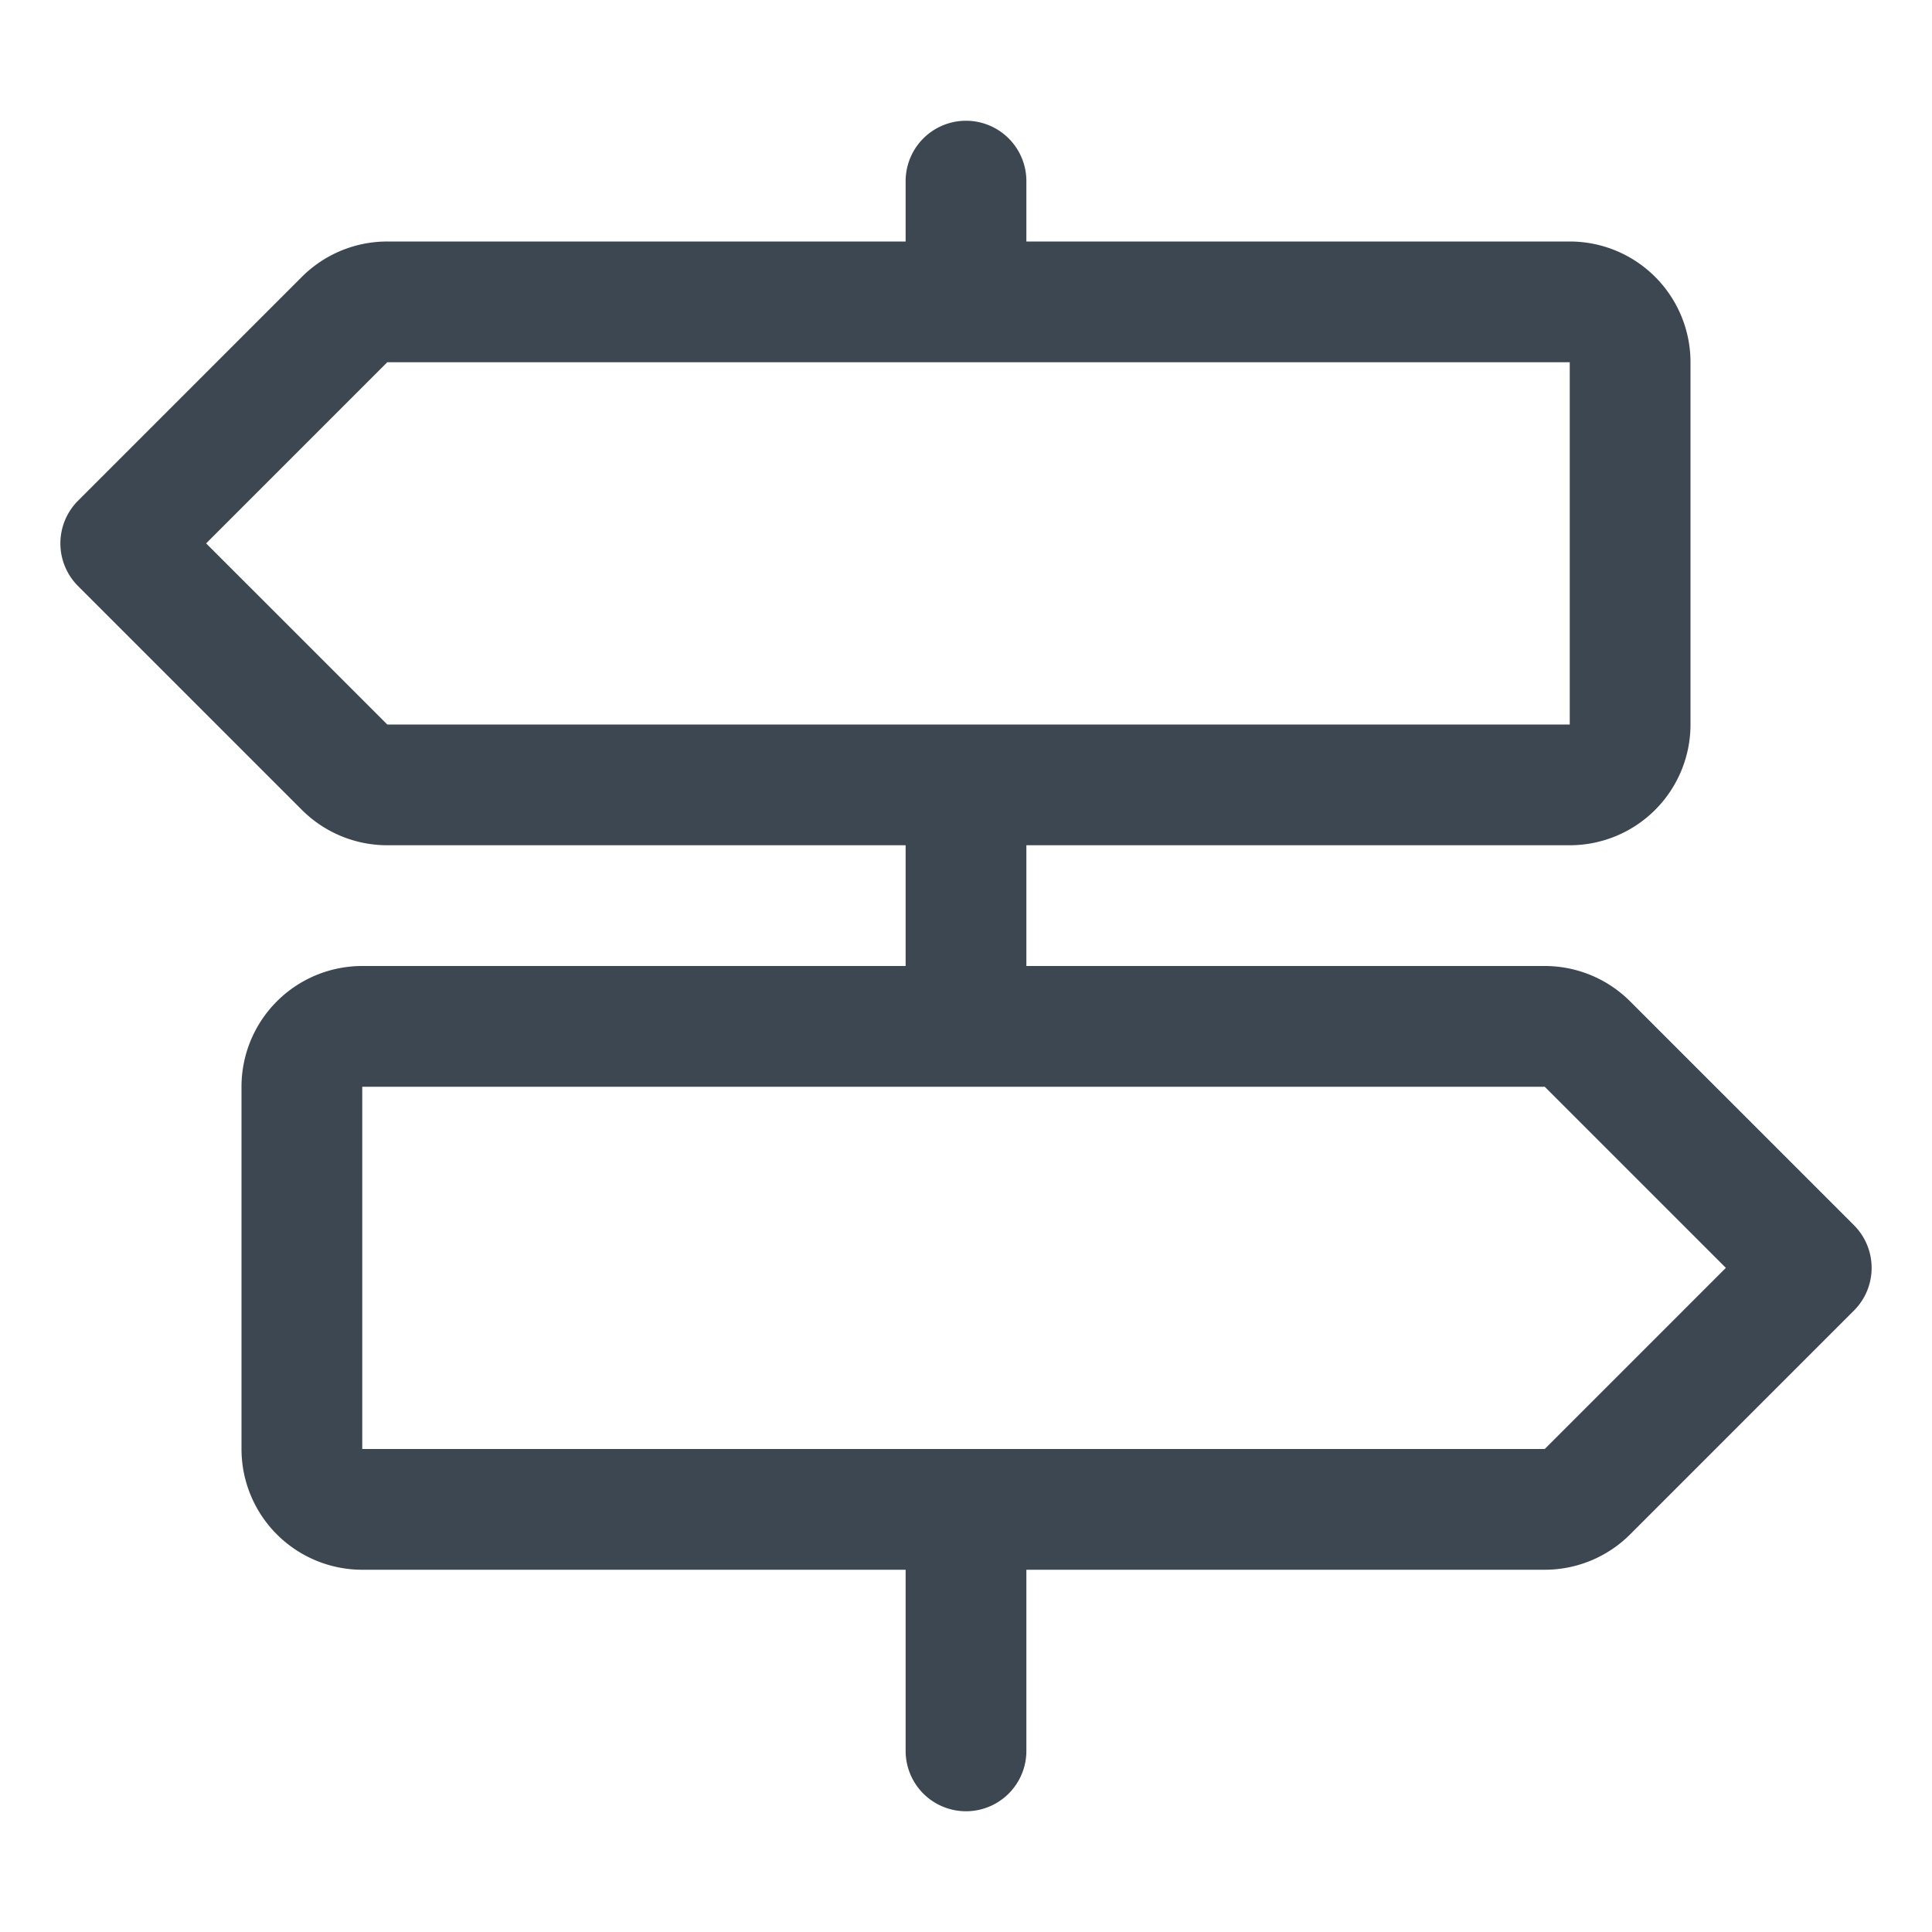 <svg xmlns='http://www.w3.org/2000/svg' class='ionicon' viewBox='0 0 512 512'><title>Trail Sign</title><path fill='none' stroke='#3c4752' stroke-linecap='round' stroke-linejoin='round' stroke-width='32' d='M256 400v64M256 208v64M256 48v32M416 208H102.63a16 16 0 01-11.32-4.69L32 144l59.31-59.31A16 16 0 01102.63 80H416a16 16 0 0116 16v96a16 16 0 01-16 16zM96 400h313.37a16 16 0 0011.32-4.69L480 336l-59.31-59.31a16 16 0 00-11.32-4.69H96a16 16 0 00-16 16v96a16 16 0 0016 16z'/></svg>